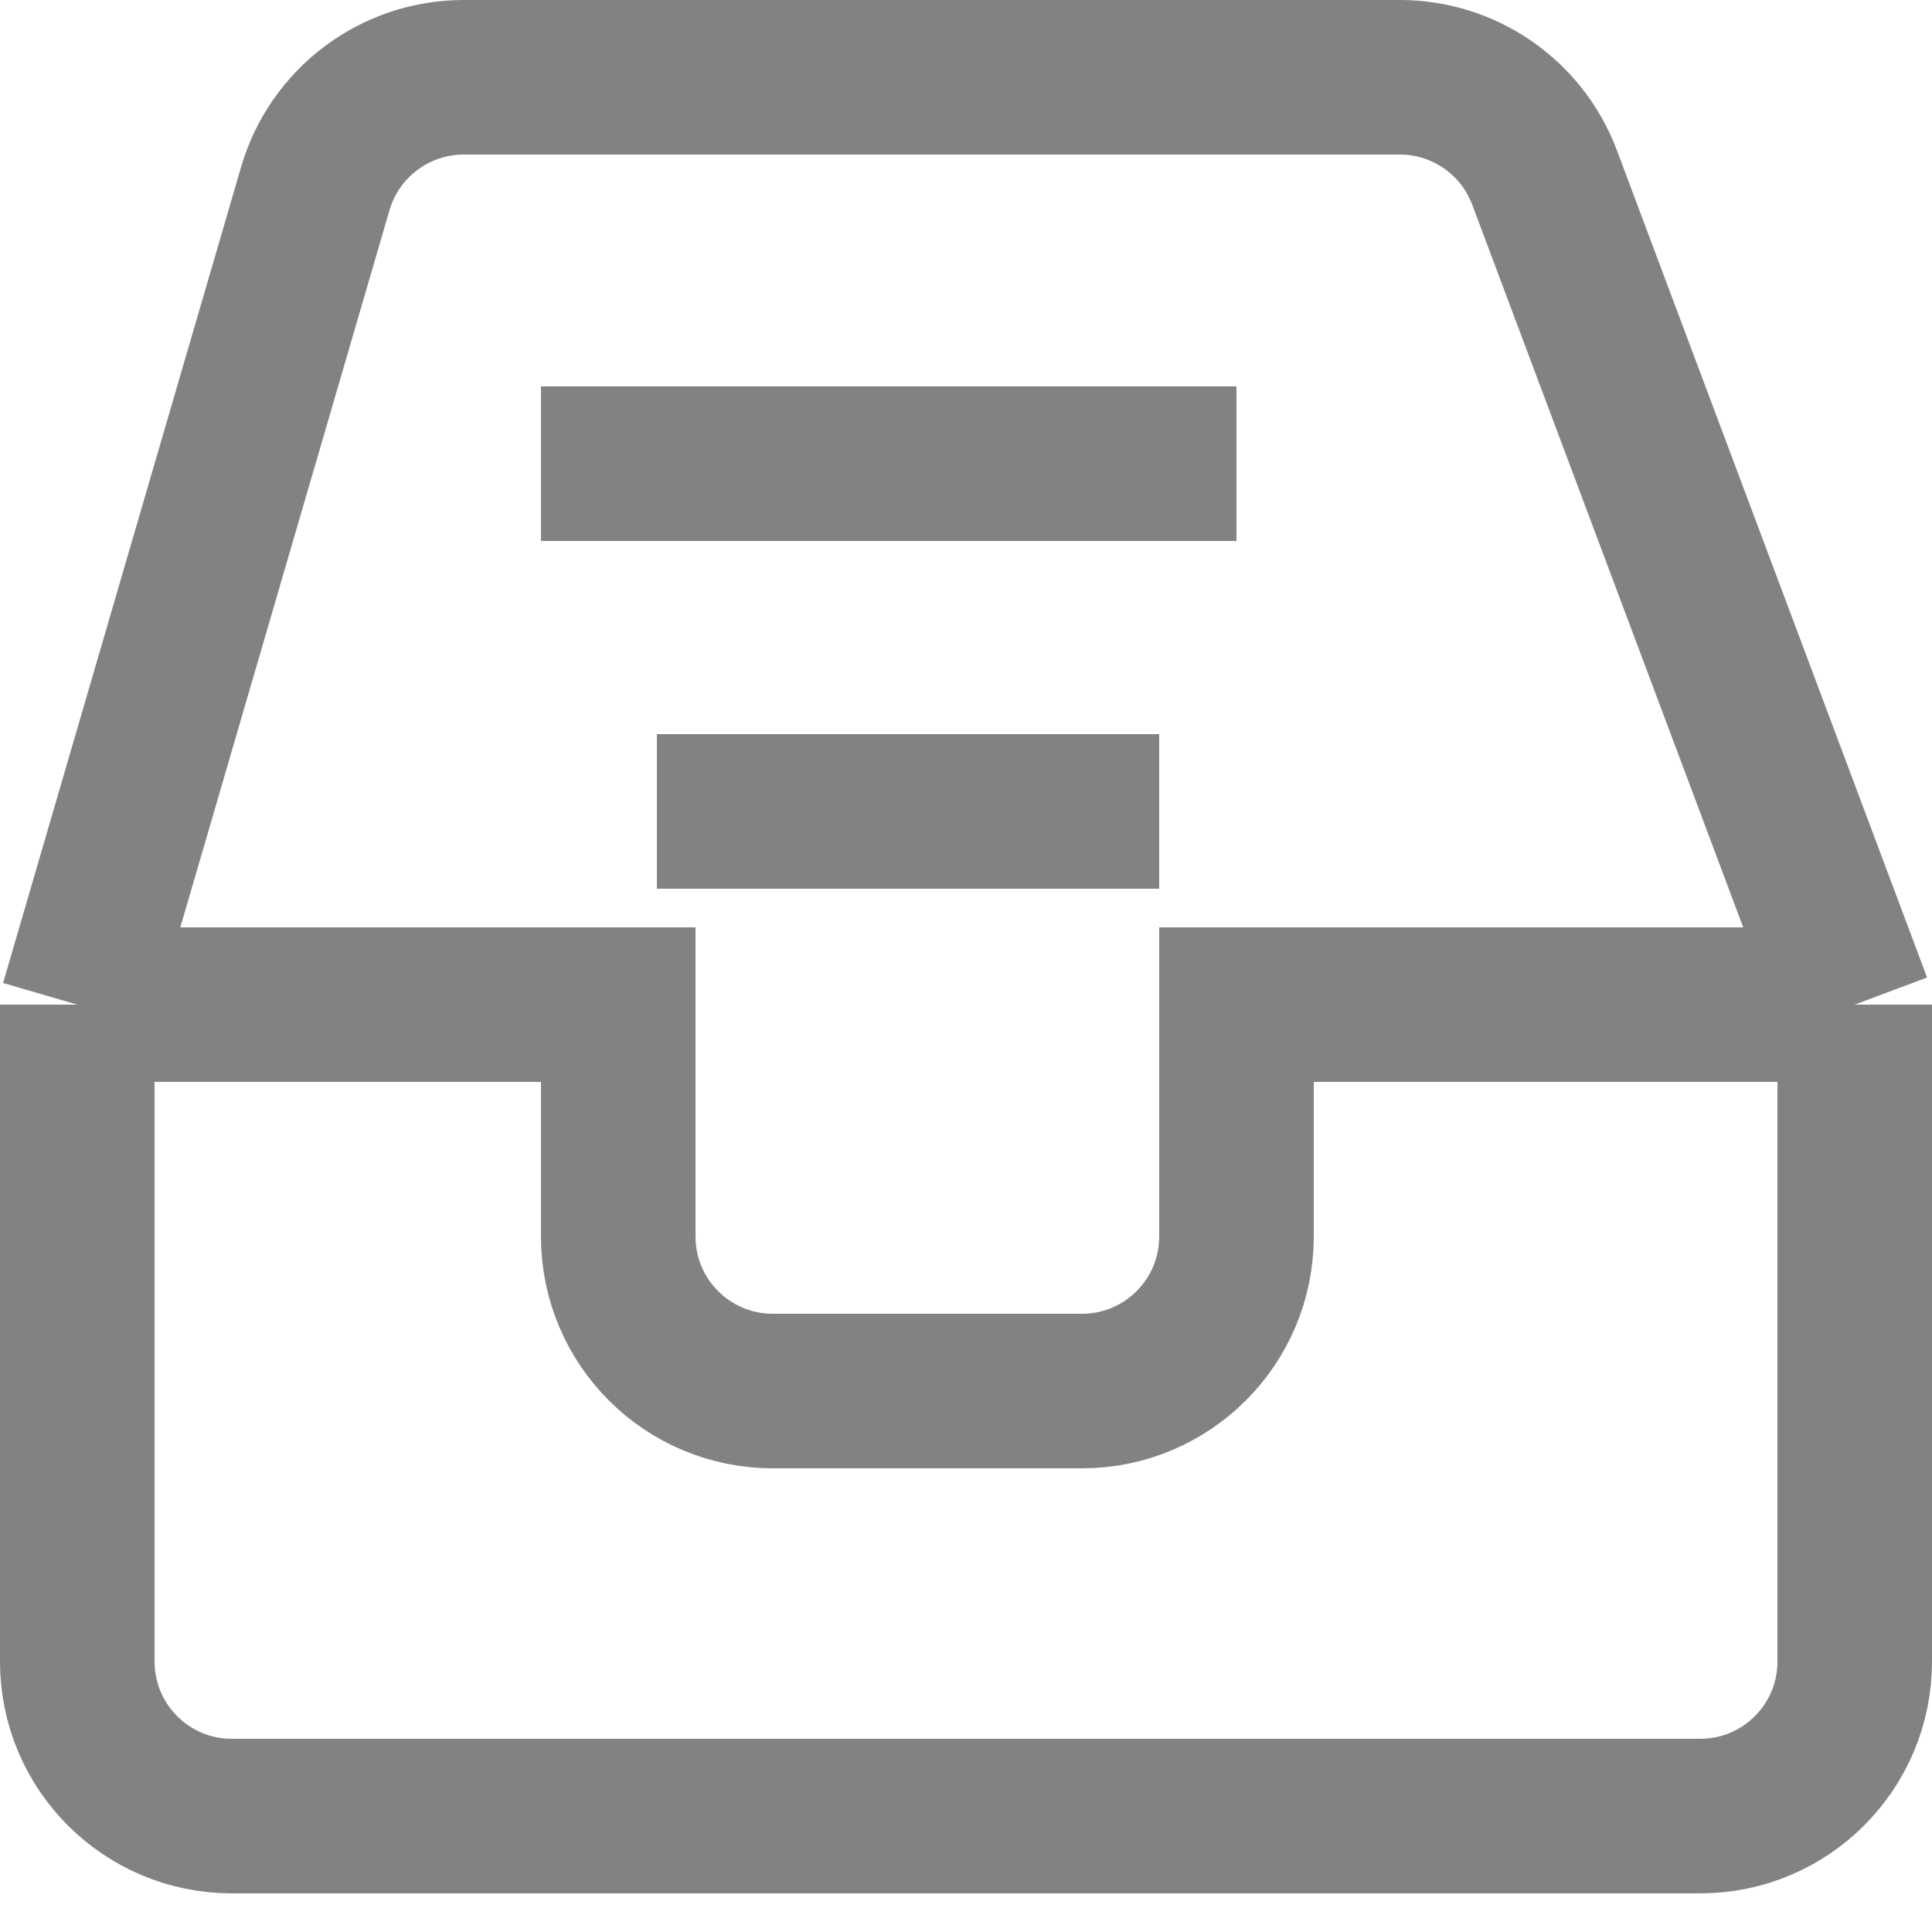 <svg width="25" height="25" viewBox="0 0 25 25" fill="none" xmlns="http://www.w3.org/2000/svg">
<path d="M24 13L19.987 2.298C19.694 1.517 18.948 1 18.114 1H6C5.111 1 4.329 1.587 4.08 2.44L1 13M24 13V21.5C24 22.605 23.105 23.5 22 23.5H3C1.895 23.5 1 22.605 1 21.5V13M24 13H16V16C16 17.105 15.105 18 14 18H10C8.895 18 8 17.105 8 16V13H1M7 6H16M8.5 10.5H15" stroke="#828282" stroke-width="2"/>
</svg>
